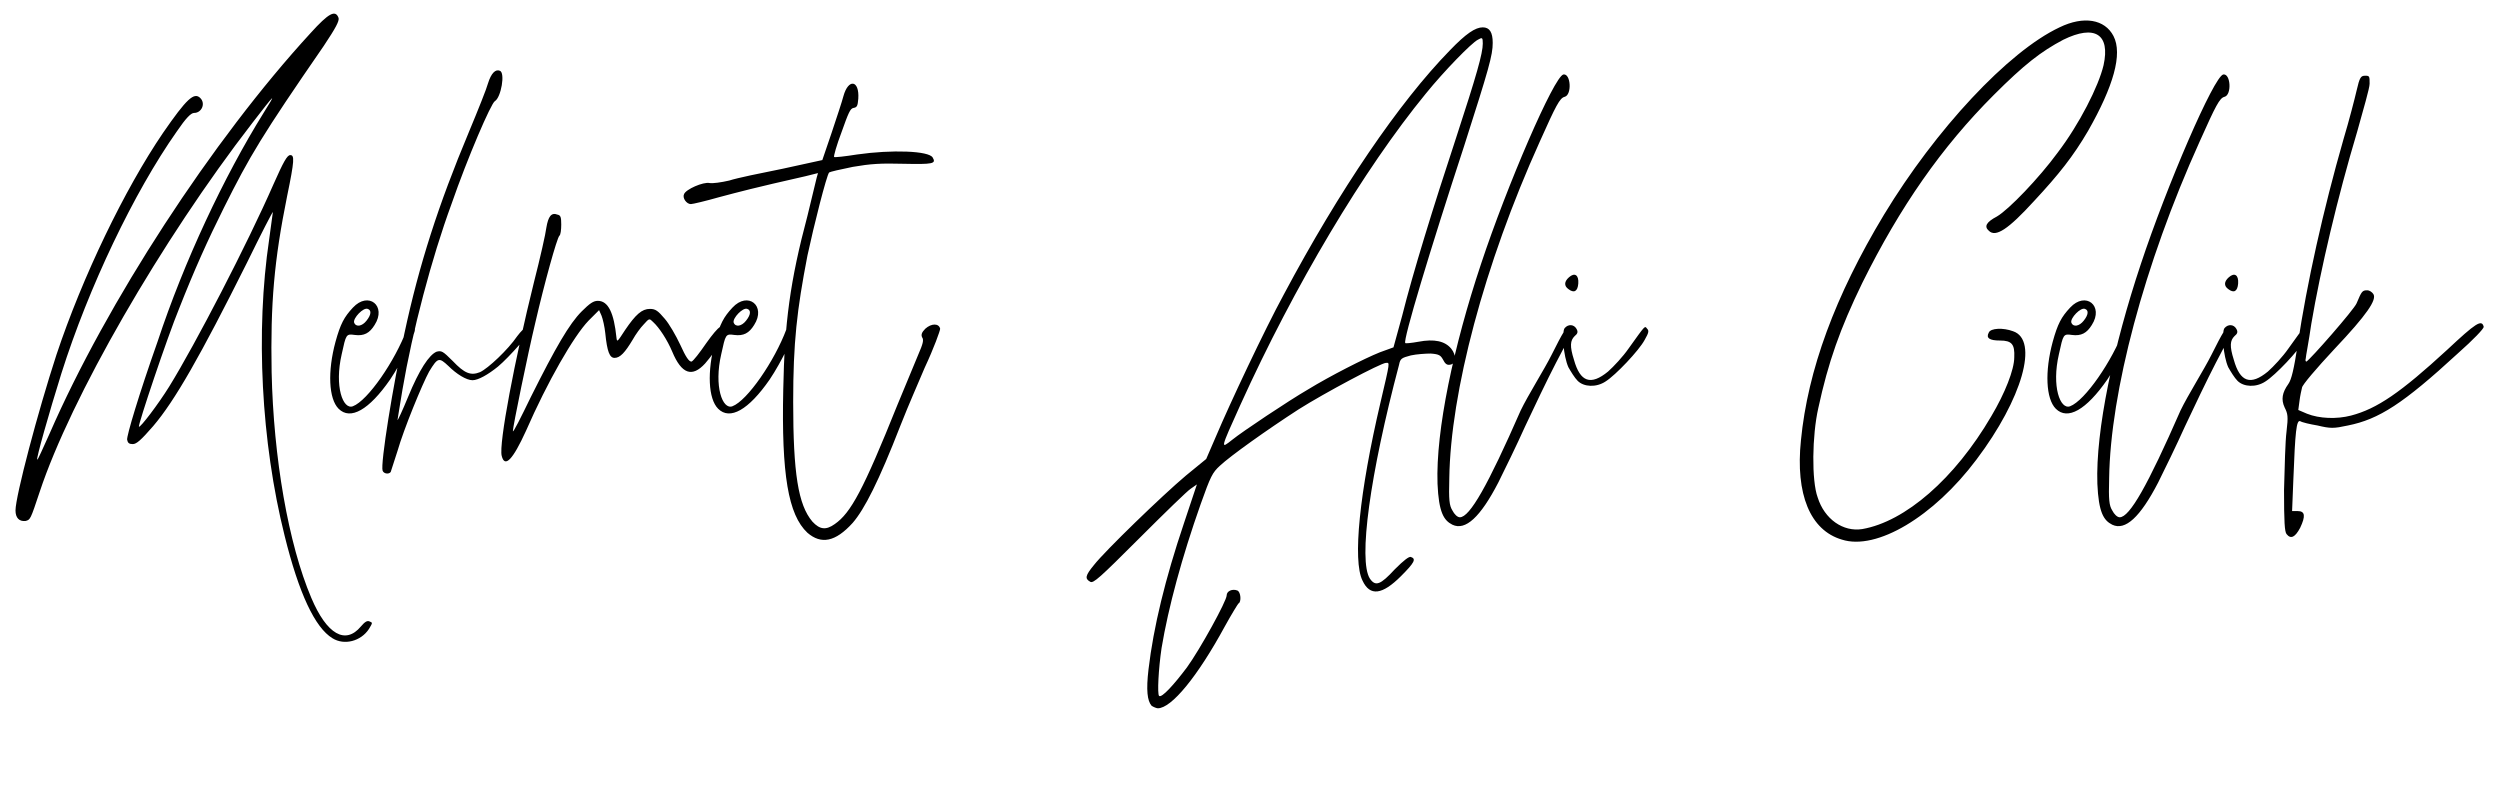 <svg width="1935" height="613" viewBox="0 0 1935 613" xmlns="http://www.w3.org/2000/svg">
  <g transform="translate(7.2, 398.45)">
    <path d="M250.08 95.52C259.20 101.28 272.16 97.92 278.40 88.32C281.28 83.52 281.28 83.52 278.88 82.56C276.96 81.60 275.04 83.04 272.16 86.40C260.16 100.80 245.76 92.64 233.76 64.32C216 22.56 204.48-44.16 203.04-110.40C202.08-163.68 204.96-196.80 215.04-246.72C220.80-274.56 220.80-278.40 217.44-278.40C215.04-278.40 212.16-273.12 204.48-255.84C184.32-209.76 144-132 123.84-99.36C115.20-85.44 101.28-67.20 100.32-68.16C99.36-69.12 122.40-137.76 131.52-159.84C143.04-189.12 153.60-212.64 166.08-237.60C186.24-277.92 195.36-293.28 243.36-362.88C252.96-377.28 255.36-382.08 254.88-384.48C252.48-391.20 247.20-388.32 233.28-372.96C156.96-289.92 75.36-164.16 31.20-62.88C25.92-51.36 22.08-42.24 21.60-42.72C20.64-43.20 30.72-78.72 40.32-109.44C61.44-176.16 96.48-249.60 129.60-296.64C136.80-307.20 140.64-311.04 143.04-311.04C148.80-311.04 152.16-318.24 147.84-322.56C143.04-327.36 137.28-322.08 119.04-295.68C89.28-252 56.64-184.32 36.48-123.84C22.08-79.68 4.80-14.40 4.80-3.36C4.80 2.40 7.68 5.28 12.48 4.80C16.32 3.84 16.32 3.84 23.52-17.76C47.52-90.24 117.60-212.16 188.16-303.36C205.92-326.40 207.36-327.84 196.80-311.04C166.08-261.60 135.36-196.32 114.72-133.92C100.32-93.12 90.72-60.96 91.20-58.08C91.68-55.68 92.64-54.72 95.52-54.72C98.40-54.72 101.76-57.60 111.36-68.64C128.16-88.32 147.84-122.88 183.84-194.88C194.88-217.44 204-235.20 204-234.24C204-233.76 202.56-224.16 201.12-213.12C190.56-142.08 194.88-56.64 213.12 16.32C224.16 60.96 236.64 87.36 250.08 95.52ZM313.92-144C312.96-147.36 308.64-146.88 307.68-143.52C298.56-119.04 277.44-88.32 265.92-84C258.24-81.12 251.52-99.36 257.28-124.32C260.64-139.68 260.64-140.16 267.36-139.20C274.56-138.24 278.88-140.64 282.72-146.88C292.32-161.76 277.92-173.28 265.92-160.32C259.20-153.12 256.32-147.84 252.48-133.92C246.24-110.88 247.20-89.76 254.88-82.08C264-72.96 278.40-81.12 294.72-104.64C303.84-118.08 314.88-141.12 313.92-144ZM277.44-159.36C280.32-158.40 280.32-155.04 276.48-150.24C273.12-145.92 268.32-144.96 266.88-148.80C265.92-152.16 274.08-160.80 277.44-159.36ZM288.96-34.08C289.92-31.68 293.76-31.20 295.20-33.12L300.48-49.44C305.28-66.24 319.68-101.28 324.96-110.88C331.68-121.92 332.64-121.92 339.84-115.20C346.08-108.96 353.76-104.16 358.56-104.16C362.88-104.16 370.56-108.48 378.24-114.72C386.88-121.92 404.64-142.08 404.64-144.96C404.64-149.28 398.88-145.92 393.12-138.24C385.92-127.68 370.56-113.28 364.32-110.40C357.12-107.52 352.32-109.44 343.20-119.04C335.52-126.72 334.56-127.20 330.72-126.24C324.96-123.84 317.28-112.32 308.64-91.20C304.32-80.64 300.48-72.48 300.48-73.44C300.48-74.40 302.40-84.48 304.32-96.96C312-142.08 326.88-198.72 342.24-240.48C354.72-276.48 372.96-318.72 375.84-320.16C380.64-323.04 384-342.24 379.68-343.68C376.32-345.12 372.96-341.76 370.56-334.08C369.60-330.24 362.88-313.44 355.68-296.16C332.16-240 317.28-193.92 305.76-140.16C297.12-101.28 287.04-38.88 288.96-34.08ZM381.12-45.60C383.52-36 389.76-42.72 399.84-64.80C416.64-103.20 436.80-138.24 448.32-150.24L456.48-158.40L458.40-154.08C459.36-151.68 460.80-145.44 461.28-140.64C462.72-126.24 464.64-121.44 468.48-121.44C472.80-121.44 476.64-125.76 482.40-135.36C484.80-139.68 488.64-144.96 491.04-147.36C495.36-152.16 495.36-152.16 498.24-149.28C503.04-144.96 509.28-135.36 513.12-126.24C520.32-108.96 528.48-106.08 538.56-117.12C547.20-127.20 555.84-140.64 555.36-143.52C553.92-150.24 549.12-146.40 539.52-132.96C534.24-125.28 529.44-119.04 528-118.56C526.08-118.56 523.68-121.92 519.36-131.52C516-138.72 510.72-147.84 507.36-151.68C502.08-157.92 500.16-159.36 495.84-159.36C489.60-159.36 484.80-155.04 476.64-143.04C470.40-133.44 470.40-133.44 469.92-137.28C468-156 463.68-165.60 455.52-165.60C452.16-165.60 449.28-163.68 443.04-157.44C433.44-147.84 422.88-129.60 403.68-91.20C396-75.36 389.76-62.88 389.76-64.80C389.76-68.16 401.28-124.32 407.04-148.32C414.24-179.52 423.84-214.08 425.76-216C426.72-216.48 427.20-220.80 427.20-224.64C427.20-230.40 426.72-231.84 424.32-232.32C419.52-234.24 417.12-230.88 415.68-222.24C415.20-217.92 410.88-198.72 406.08-180C391.20-120 378.72-54.72 381.12-45.60ZM607.68-144C606.72-147.36 602.40-146.88 601.44-143.52C592.32-119.04 571.20-88.32 559.68-84C552-81.12 545.28-99.36 551.04-124.32C554.40-139.68 554.40-140.16 561.12-139.20C568.32-138.24 572.64-140.64 576.48-146.88C586.08-161.76 571.68-173.28 559.68-160.32C552.96-153.12 550.08-147.84 546.24-133.92C540-110.88 540.96-89.76 548.64-82.08C557.76-72.96 572.16-81.12 588.48-104.64C597.60-118.08 608.64-141.12 607.68-144ZM571.20-159.36C574.08-158.40 574.08-155.04 570.24-150.24C566.88-145.92 562.08-144.96 560.64-148.80C559.68-152.16 567.84-160.80 571.20-159.36ZM617.76 13.92C628.32 23.04 639.36 21.12 652.80 6.24C661.92-4.32 672.96-25.92 689.76-69.12C696.96-87.36 702.24-98.88 708.48-113.76C715.68-129.12 720.48-142.56 720.48-144C719.52-148.32 713.76-148.32 708.96-144C706.08-141.12 705.60-139.20 706.56-137.28C708-135.36 707.04-132 703.68-124.32L687.36-84.96C660.96-19.20 651.36-1.44 638.88 7.20C632.16 12 627.36 11.52 621.60 5.28C610.56-7.68 606.72-32.16 606.72-87.36C606.72-133.44 609.60-158.40 617.76-200.64C622.56-223.20 632.64-263.04 634.56-264.96C635.04-265.44 643.20-267.36 652.80-269.28C666.72-271.68 674.40-272.16 692.16-271.68C714.72-271.20 717.60-271.68 714.72-276.48C711.84-281.76 683.04-282.72 656.16-278.88C647.04-277.44 638.88-276.48 638.40-276.96C637.92-277.44 640.32-286.08 644.16-296.16C649.44-311.04 650.88-314.40 653.28-314.88C656.16-315.36 656.64-316.32 657.12-322.08C658.08-336.48 649.44-337.92 645.60-324C644.64-320.16 640.32-307.20 636.48-295.68L629.28-274.56L598.56-267.84C581.76-264.48 563.04-260.64 557.28-258.72C551.04-257.28 544.32-256.32 541.92-256.80C537.12-257.76 523.68-252 522.24-248.16C520.80-245.28 524.16-240.48 527.52-240.48C528.96-240.48 539.04-242.88 549.12-245.76C565.44-250.08 576-252.96 616.32-262.08L625.92-264.48L624.96-261.12L617.76-231.36C604.32-180.96 600-148.32 599.04-96.96C597.60-31.20 602.88 0 617.76 13.92ZM1148.16-365.28C1148.16-373.44 1145.76-377.28 1140.48-377.28C1134.72-377.28 1127.52-372.48 1115.04-359.52C1075.68-319.20 1029.60-251.52 986.40-170.40C971.52-143.04 944.64-85.92 934.08-60.96L926.40-43.20L910.56-30.24C892.32-14.88 848.16 27.84 839.52 38.88C832.80 47.04 832.32 49.44 836.64 51.84C839.04 53.28 843.84 48.96 874.56 18.24C894.24-1.44 912-18.72 914.40-20.16L919.20-23.52L909.12 6.72C894.72 49.44 885.60 86.88 881.76 119.52C879.84 135.84 880.80 144 884.16 147.84C885.60 148.80 888 149.76 888.96 149.76C899.52 149.76 919.68 125.28 940.80 86.40C946.08 76.80 950.88 69.12 951.36 68.64C953.76 67.68 953.28 59.52 950.40 58.56C946.56 57.12 942.24 59.04 942.24 62.40C942.24 66.72 921.60 104.16 911.52 118.08C901.44 131.52 891.84 142.08 889.92 140.16C888.48 138.72 889.44 119.52 891.84 103.20C897.12 71.52 907.68 32.64 922.08-8.16C929.76-29.76 931.20-32.64 936.96-37.92C945.12-45.60 973.44-65.76 997.92-81.60C1017.60-94.08 1061.76-117.60 1065.60-117.60C1068.48-117.60 1068.96-119.52 1061.28-86.88C1044.96-17.28 1039.68 35.52 1047.36 50.88C1053.12 63.36 1062.72 61.92 1077.12 47.52C1087.68 36.96 1089.12 34.08 1084.80 32.64C1083.36 32.16 1079.52 35.04 1072.32 42.24C1061.28 54.24 1057.44 55.68 1053.12 49.44C1044 35.52 1053.12-31.20 1075.68-116.16C1076.64-120.96 1077.60-121.44 1084.80-123.36C1089.12-124.32 1096.32-124.80 1100.16-124.80C1106.88-124.32 1107.84-123.36 1109.76-120C1111.20-117.12 1112.64-115.68 1115.04-116.16C1119.84-116.64 1120.32-123.36 1116-128.64C1111.20-134.40 1103.04-136.32 1090.56-133.92C1085.28-132.96 1080.48-132.48 1080.48-132.96C1078.56-134.88 1099.68-204.96 1126.08-285.60C1145.28-345.60 1148.16-355.68 1148.16-365.28ZM1071.36-129.60L1060.80-125.76C1048.80-120.96 1022.40-107.52 1005.12-96.96C990.24-88.32 954.24-64.32 946.56-58.08C937.44-50.88 936.96-49.92 952.80-84.96C994.56-177.12 1048.32-267.36 1096.32-325.92C1110.72-343.68 1131.84-365.28 1136.64-367.68C1140-369.60 1140.48-369.60 1140.48-364.80C1140.48-357.12 1135.68-340.32 1119.84-291.84C1102.08-238.08 1086.24-186.72 1078.08-154.08ZM1116.96 7.68C1127.04 12.48 1138.56 1.92 1152.48-24.96C1157.28-34.56 1166.88-54.24 1173.12-68.16C1179.84-82.56 1190.40-104.64 1197.12-117.60C1209.12-141.12 1213.44-145.92 1207.68-145.92C1205.28-145.92 1202.40-141.12 1193.76-123.84C1188-112.32 1175.52-92.64 1169.76-80.64C1144.32-22.56 1130.40 1.92 1122.72 1.92C1120.80 1.92 1118.40-0.48 1116.96-3.36C1114.56-7.20 1114.08-11.52 1114.56-28.32C1115.52-94.56 1141.44-193.44 1184.64-288.96C1197.12-316.80 1200-322.56 1203.84-323.52C1209.60-324.96 1208.64-341.76 1202.88-340.80C1195.68-339.36 1159.20-254.88 1139.04-193.92C1117.92-130.56 1104-65.28 1105.44-24C1106.40-1.92 1110.24 4.32 1116.96 7.68ZM1267.68-144C1265.76-146.40 1266.72-147.36 1253.28-128.64C1248.96-122.40 1241.76-114.72 1237.44-110.88C1224-99.84 1215.84-102.72 1211.04-120C1207.68-130.56 1208.16-134.88 1211.52-138.24C1213.92-140.16 1214.40-141.60 1212.96-144C1211.04-147.36 1206.72-147.84 1203.84-144.48C1201.44-141.12 1202.88-122.88 1206.72-114.24C1208.64-110.88 1211.52-106.08 1213.92-103.68C1218.72-98.88 1228.32-98.40 1235.52-103.20C1243.20-108 1261.44-127.20 1265.76-135.36C1269.12-141.12 1269.12-142.56 1267.68-144ZM1206.72-174.72C1211.04-171.36 1213.92-172.80 1214.40-179.04C1214.88-185.76 1211.52-187.68 1207.20-183.84C1203.36-180.48 1203.36-177.12 1206.72-174.72ZM1418.40 19.20C1445.28 27.84 1489.44 1.44 1522.56-42.72C1558.08-89.76 1571.04-135.36 1550.88-142.08C1543.20-144.96 1533.60-144.48 1532.16-141.12C1529.76-136.80 1532.64-134.88 1540.80-134.88C1549.92-134.88 1552.32-132 1551.84-121.92C1551.84-112.32 1544.64-94.08 1534.08-76.32C1505.76-27.84 1467.36 5.28 1434.24 11.04C1419.36 13.44 1404.96 3.36 1399.68-13.44C1394.88-26.40 1395.36-61.44 1400.16-82.56C1407.84-118.08 1416.96-144 1434.24-179.52C1463.52-238.56 1495.68-284.64 1536-324.96C1559.52-348.48 1572.48-358.56 1589.76-367.68C1614.24-379.68 1626.24-372 1620.96-348C1617.12-331.68 1602.24-302.40 1585.44-280.32C1571.04-260.64 1547.52-236.16 1538.40-230.88C1530.24-226.56 1528.32-223.20 1532.16-219.84C1537.44-214.56 1547.04-220.80 1567.20-242.88C1586.40-263.52 1597.44-277.44 1608.96-297.12C1628.64-331.68 1635.84-356.64 1628.64-370.56C1621.92-383.52 1605.60-386.40 1586.88-377.28C1547.04-358.56 1490.88-298.08 1451.04-232.32C1413.12-169.44 1392-111.84 1386.72-57.60C1382.40-15.84 1393.92 12 1418.40 19.20ZM1643.04-144C1642.08-147.36 1637.76-146.88 1636.80-143.52C1627.68-119.04 1606.56-88.32 1595.04-84C1587.36-81.12 1580.64-99.36 1586.40-124.32C1589.76-139.68 1589.76-140.16 1596.48-139.20C1603.68-138.24 1608-140.64 1611.84-146.88C1621.44-161.76 1607.04-173.28 1595.04-160.32C1588.32-153.12 1585.44-147.84 1581.60-133.92C1575.36-110.88 1576.32-89.76 1584-82.08C1593.12-72.96 1607.52-81.12 1623.84-104.64C1632.96-118.08 1644-141.12 1643.04-144ZM1606.56-159.36C1609.44-158.40 1609.44-155.04 1605.60-150.24C1602.24-145.92 1597.44-144.96 1596-148.80C1595.04-152.16 1603.20-160.80 1606.56-159.36ZM1627.68 7.68C1637.76 12.48 1649.28 1.92 1663.20-24.96C1668-34.56 1677.60-54.24 1683.84-68.16C1690.56-82.56 1701.12-104.64 1707.84-117.60C1719.84-141.12 1724.16-145.92 1718.40-145.92C1716-145.92 1713.12-141.12 1704.48-123.84C1698.72-112.32 1686.24-92.64 1680.48-80.64C1655.04-22.56 1641.12 1.92 1633.44 1.92C1631.52 1.92 1629.12-0.48 1627.68-3.36C1625.28-7.20 1624.80-11.52 1625.28-28.32C1626.24-94.56 1652.16-193.44 1695.36-288.96C1707.84-316.80 1710.72-322.56 1714.56-323.52C1720.32-324.96 1719.36-341.76 1713.60-340.80C1706.40-339.36 1669.92-254.88 1649.76-193.92C1628.64-130.56 1614.72-65.28 1616.16-24C1617.12-1.92 1620.96 4.32 1627.68 7.68ZM1778.40-144C1776.48-146.40 1777.44-147.36 1764-128.64C1759.68-122.40 1752.48-114.72 1748.16-110.88C1734.72-99.84 1726.56-102.72 1721.76-120C1718.40-130.56 1718.88-134.88 1722.24-138.24C1724.64-140.16 1725.12-141.60 1723.68-144C1721.76-147.36 1717.44-147.84 1714.56-144.48C1712.16-141.12 1713.60-122.88 1717.44-114.24C1719.36-110.88 1722.24-106.08 1724.64-103.68C1729.44-98.88 1739.04-98.40 1746.24-103.20C1753.92-108 1772.16-127.20 1776.48-135.36C1779.84-141.12 1779.84-142.56 1778.40-144ZM1717.44-174.72C1721.76-171.36 1724.64-172.80 1725.12-179.04C1725.60-185.76 1722.24-187.68 1717.92-183.84C1714.08-180.48 1714.08-177.12 1717.44-174.72ZM1762.56 14.88C1765.92 19.20 1769.28 17.28 1773.12 10.08C1777.44 0.96 1776.96-2.88 1771.20-2.88L1766.88-2.88L1767.84-26.88C1769.28-64.80 1770.24-73.44 1773.12-72.48C1774.56-71.52 1780.80-70.08 1786.56-69.12C1796.64-66.72 1799.04-66.72 1810.08-69.12C1834.08-73.92 1852.80-85.92 1895.04-124.80C1907.52-135.84 1915.20-144 1915.20-145.44C1913.76-151.68 1908.96-148.32 1886.88-127.68C1850.88-94.56 1832.64-82.08 1812.48-76.80C1801.44-73.92 1788-74.40 1778.40-78.24L1771.68-81.12L1772.64-88.32C1773.12-92.16 1774.08-96.48 1774.56-98.40C1774.56-100.32 1786.08-113.76 1799.52-128.16C1824.96-155.04 1832.64-166.56 1829.76-170.88C1828.80-172.32 1826.88-173.76 1824.96-173.76C1821.12-173.76 1820.64-172.80 1816.80-163.68C1814.88-158.88 1780.80-120 1777.92-118.56C1777.44-118.56 1776.96-119.52 1777.44-120.96C1777.44-122.40 1779.84-134.40 1781.76-147.84C1788.96-190.08 1801.92-245.28 1817.28-296.64C1822.08-313.92 1826.88-330.24 1826.88-333.60C1826.88-339.36 1826.88-339.84 1823.52-339.84C1820.16-339.84 1819.20-338.88 1816.80-328.32C1815.36-322.08 1811.04-305.28 1806.72-290.88C1790.88-235.68 1778.40-179.52 1771.20-131.52C1768.32-112.80 1766.40-104.64 1764-101.28C1759.20-94.56 1758.24-89.28 1761.12-83.04C1763.52-78.24 1764-76.32 1762.56-64.32C1761.60-57.12 1761.12-36.96 1760.64-19.20C1760.64 5.76 1761.12 12.96 1762.56 14.88Z" fill="#000000"/>
  </g>
</svg>